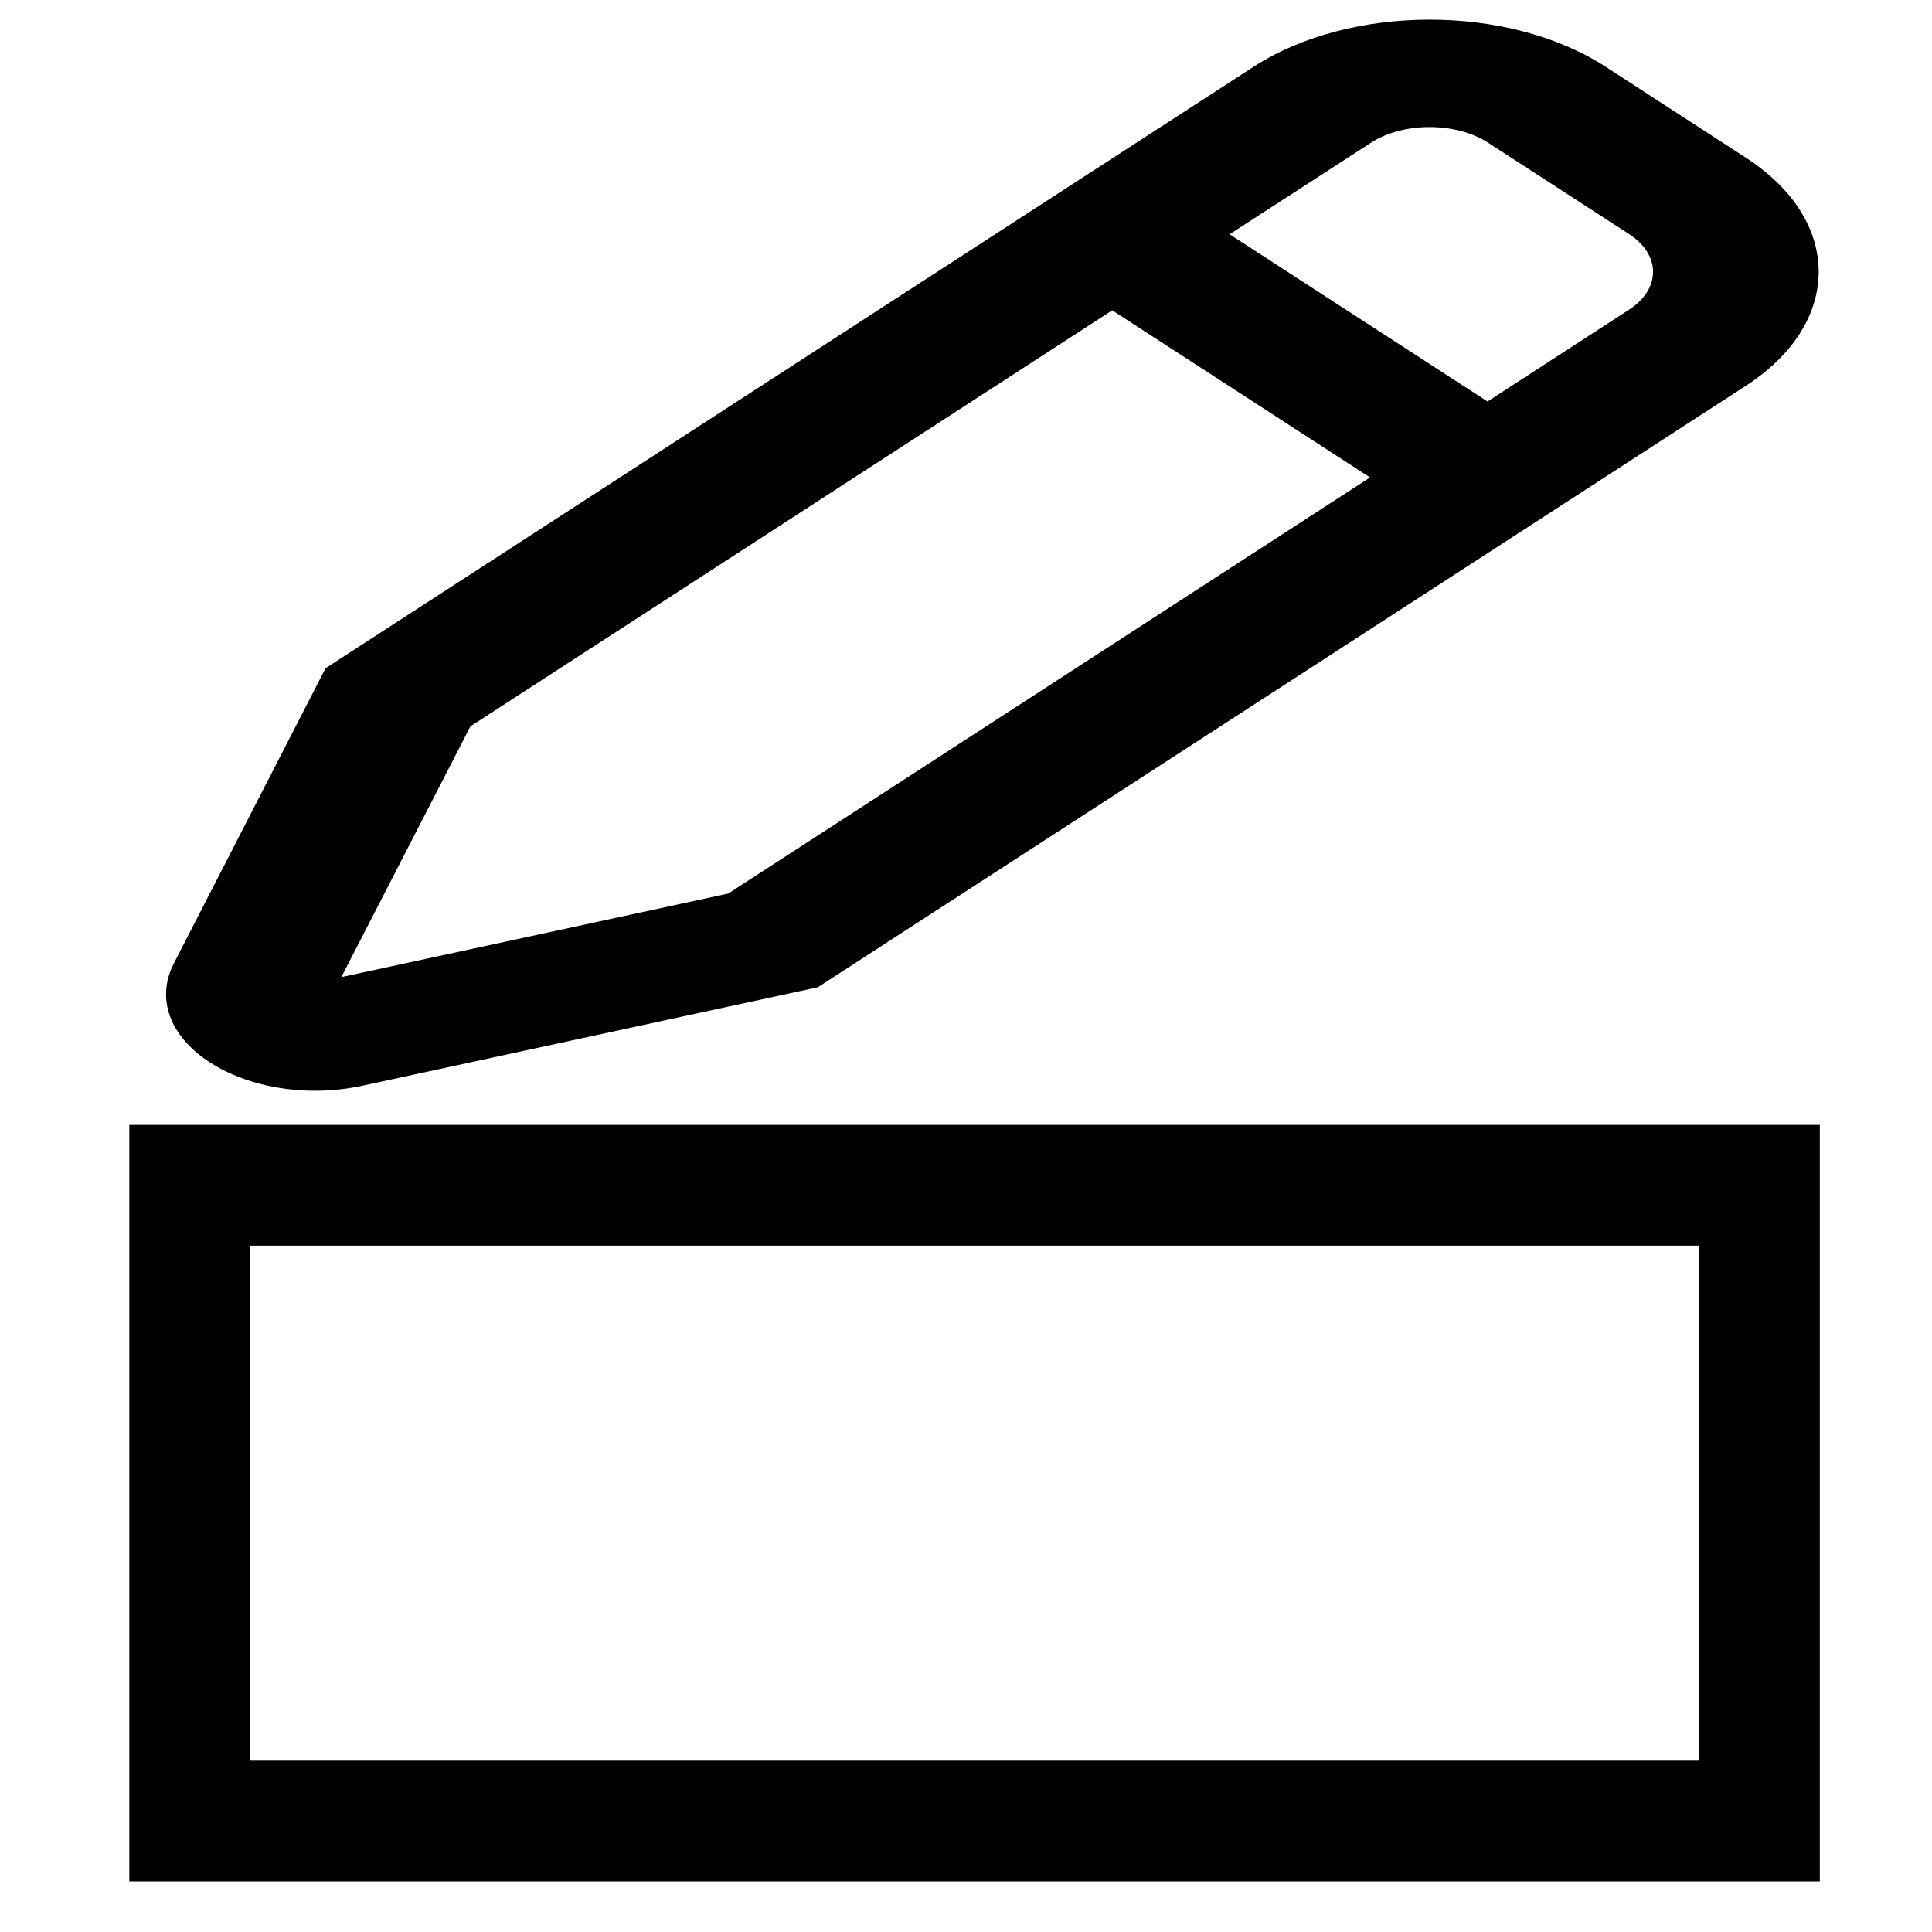 <svg xmlns="http://www.w3.org/2000/svg" width="16" height="16" fill="none" style=""><rect id="backgroundrect" width="100%" height="100%" x="0" y="0" fill="none" stroke="none"/>


<g class="currentLayer" style=""><title>Layer 1</title><path d="M2.61,9.033 C2.741,9.033 2.873,9.019 3.003,8.991 L6.773,8.176 L14.46,3.194 C15.262,2.674 15.262,1.827 14.46,1.307 L13.296,0.552 C12.492,0.033 11.187,0.033 10.383,0.552 L2.696,5.534 L1.439,7.98 C1.291,8.269 1.405,8.583 1.738,8.798 C1.975,8.951 2.288,9.033 2.61,9.033 zM11.354,1.182 C11.62,1.009 12.058,1.009 12.324,1.182 L13.489,1.937 C13.757,2.11 13.757,2.393 13.489,2.566 L12.319,3.325 L10.183,1.94 L11.354,1.182 zM3.896,6.015 L9.211,2.57 L11.346,3.954 L6.031,7.4 L2.827,8.092 L3.896,6.015 z" fill="black" id="svg_1" class=""/><rect fill="none" stroke="#000000" stroke-dashoffset="" fill-rule="nonzero" id="svg_3" x="0" y="12" width="0" height="1" style="color: rgb(0, 0, 0);"/><rect fill="none" stroke="#000000" stroke-dashoffset="" fill-rule="nonzero" id="svg_6" x="1.571" y="9.816" width="13" height="5.265" style="color: rgb(0, 0, 0);" class=""/></g></svg>